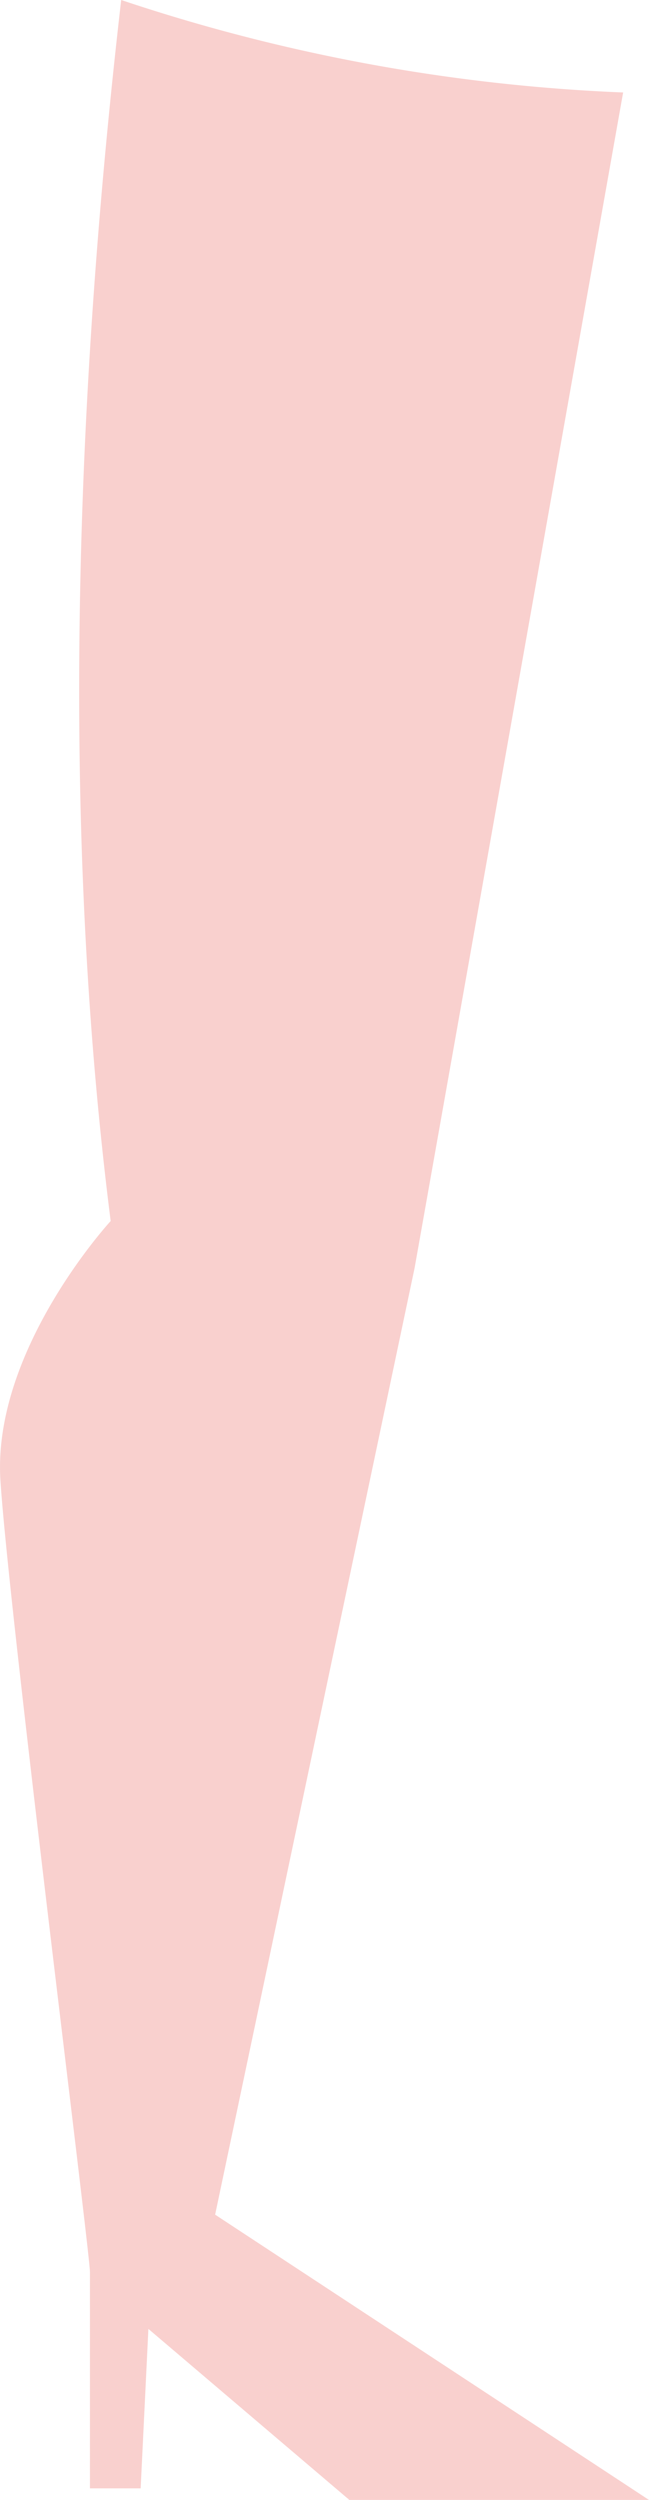 <svg xmlns="http://www.w3.org/2000/svg" width="23.669" height="91.151" viewBox="0 0 23.669 91.151"><defs><style>.a{fill:#f9d0ce;}</style></defs><path class="a" d="M703.355,643.539c-1.618,14.017-2.266,29.675-.384,44.521,0,0-4.325,4.692-4.02,9.46s3.264,28.14,3.264,28.864v7.885h1.85l.282-5.814,7.327,6.234H722.6l-15.819-10.4,7.274-34.514,7.606-42.865-.137-.005A66,66,0,0,1,703.355,643.539Z" transform="translate(-698.935 -643.539)"/></svg>